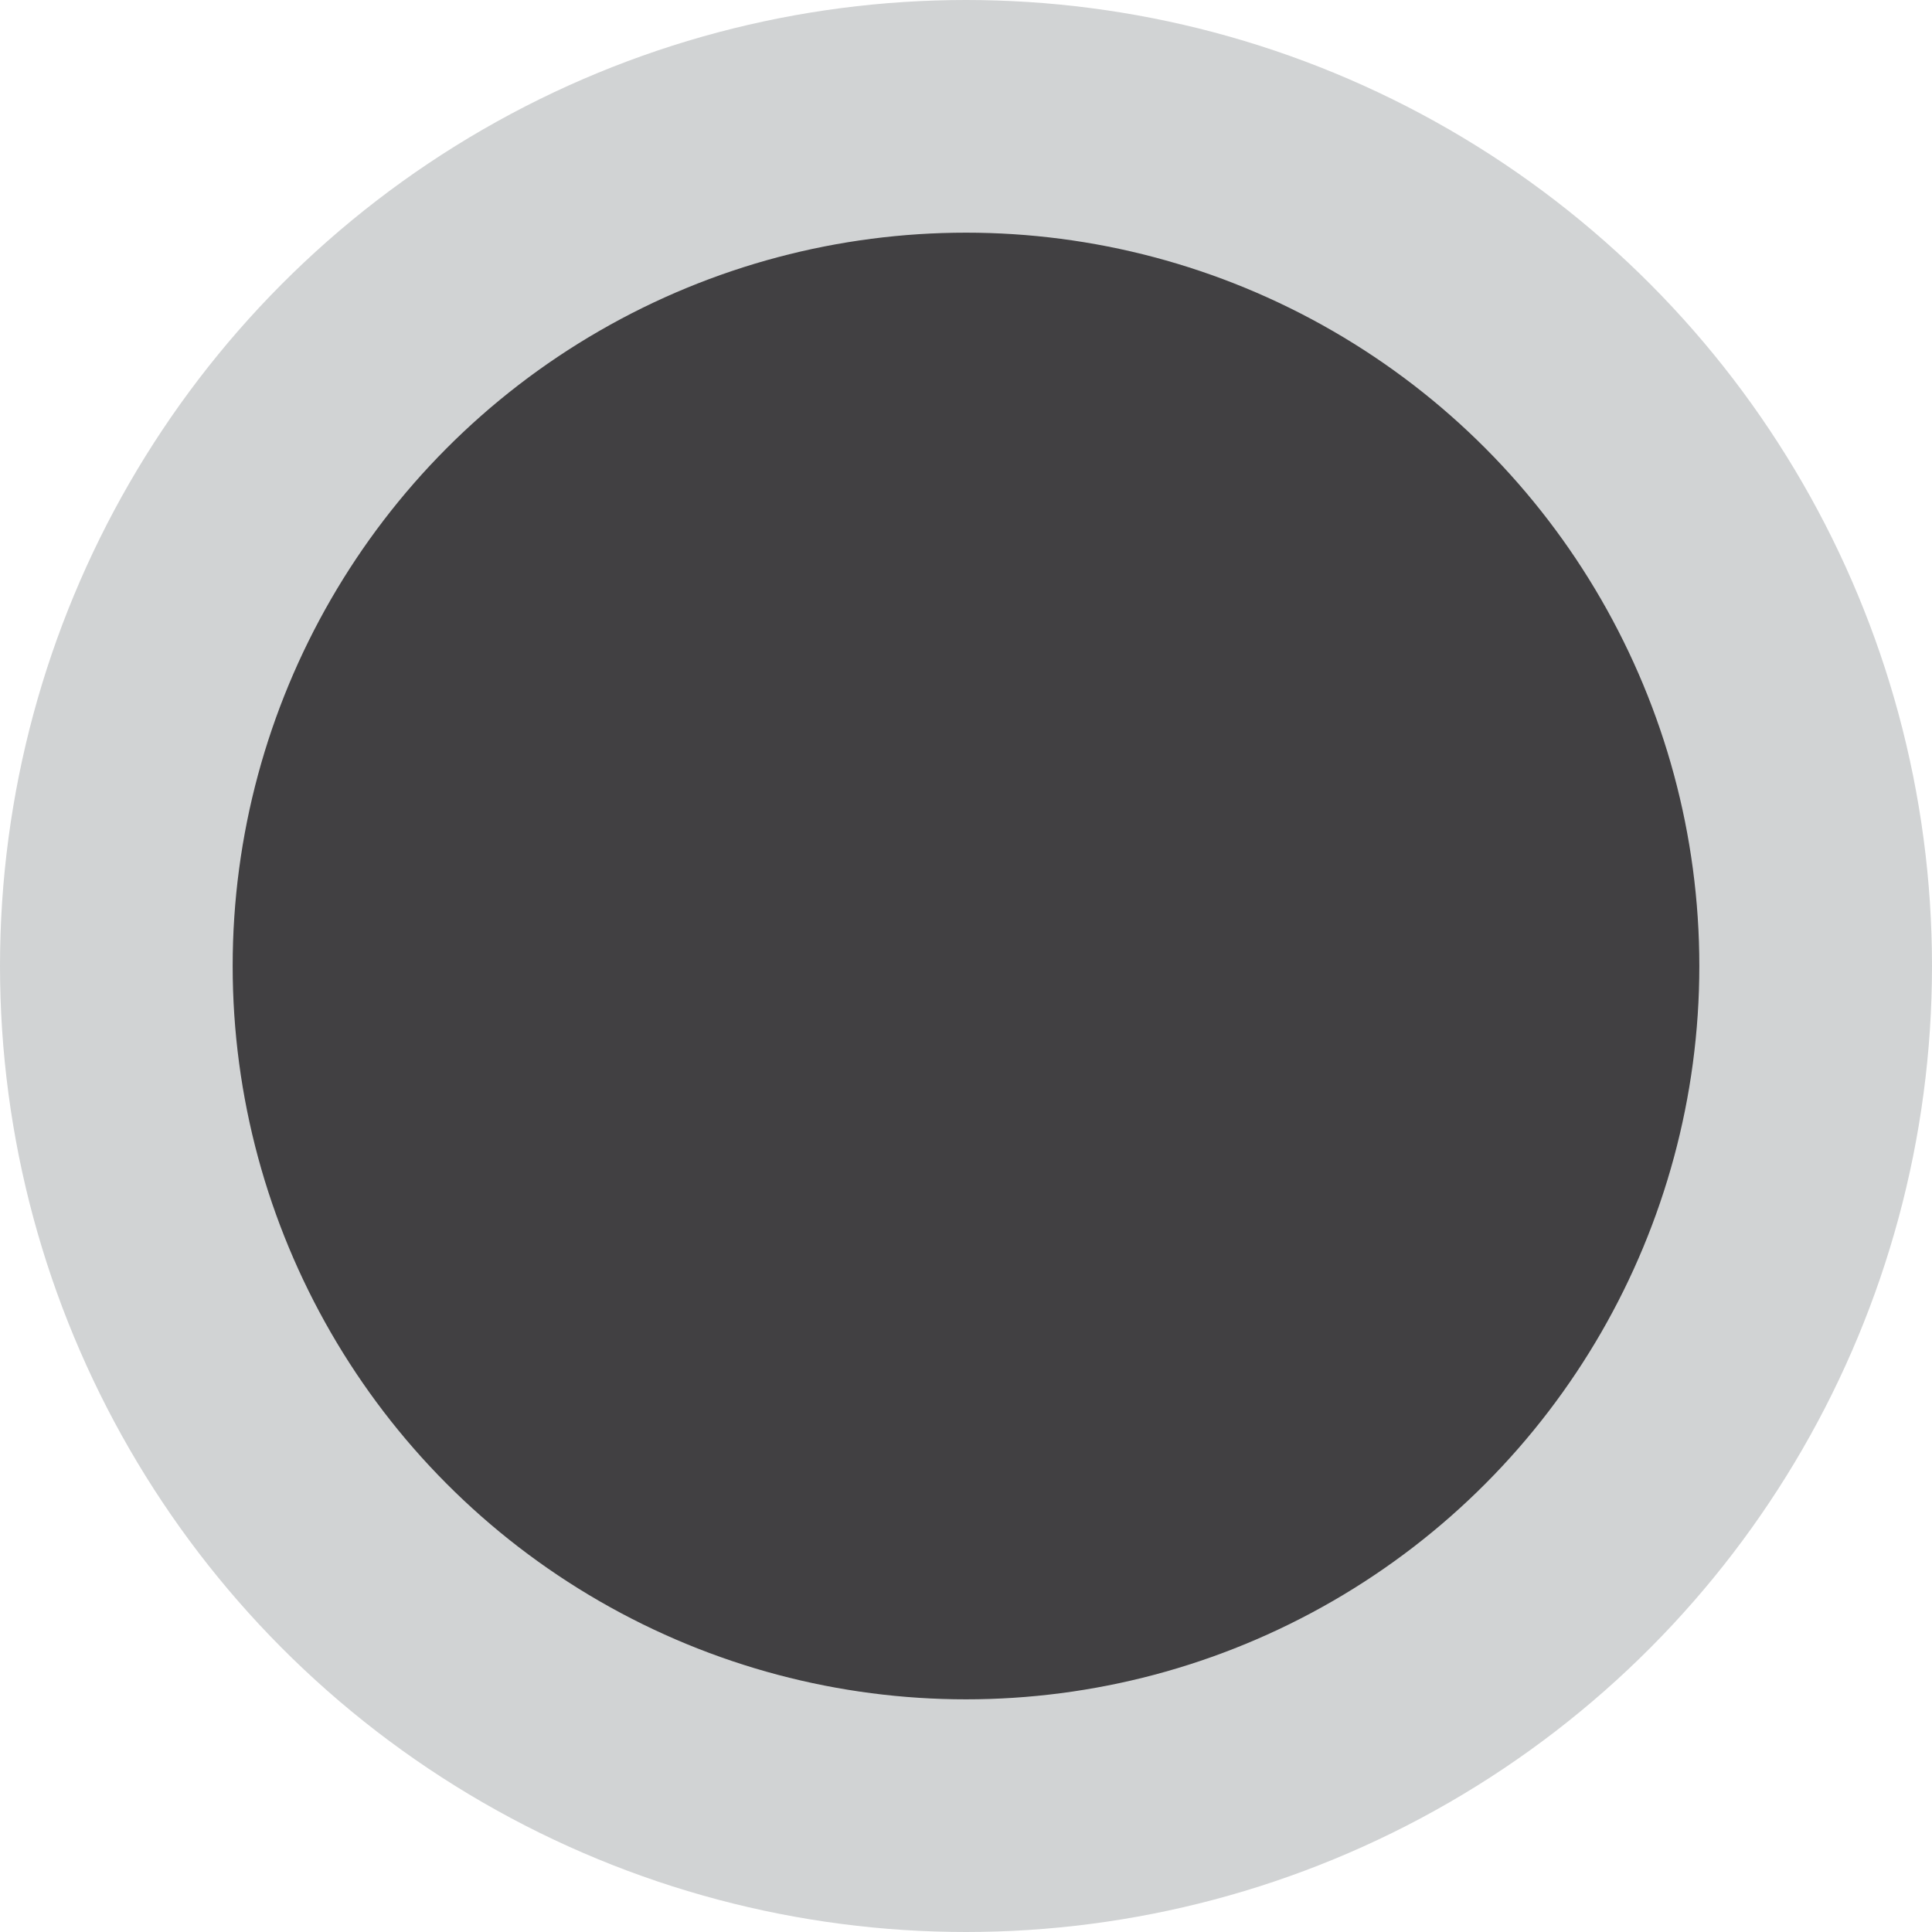 <?xml version="1.0" encoding="UTF-8"?><svg id="Layer_1" xmlns="http://www.w3.org/2000/svg" viewBox="0 0 83.038 83.038"><defs><style>.cls-1{fill:#414042;stroke:#d1d3d4;stroke-miterlimit:10;stroke-width:10px;}</style></defs><circle class="cls-1" cx="41.519" cy="41.519" r="36.519"/></svg>